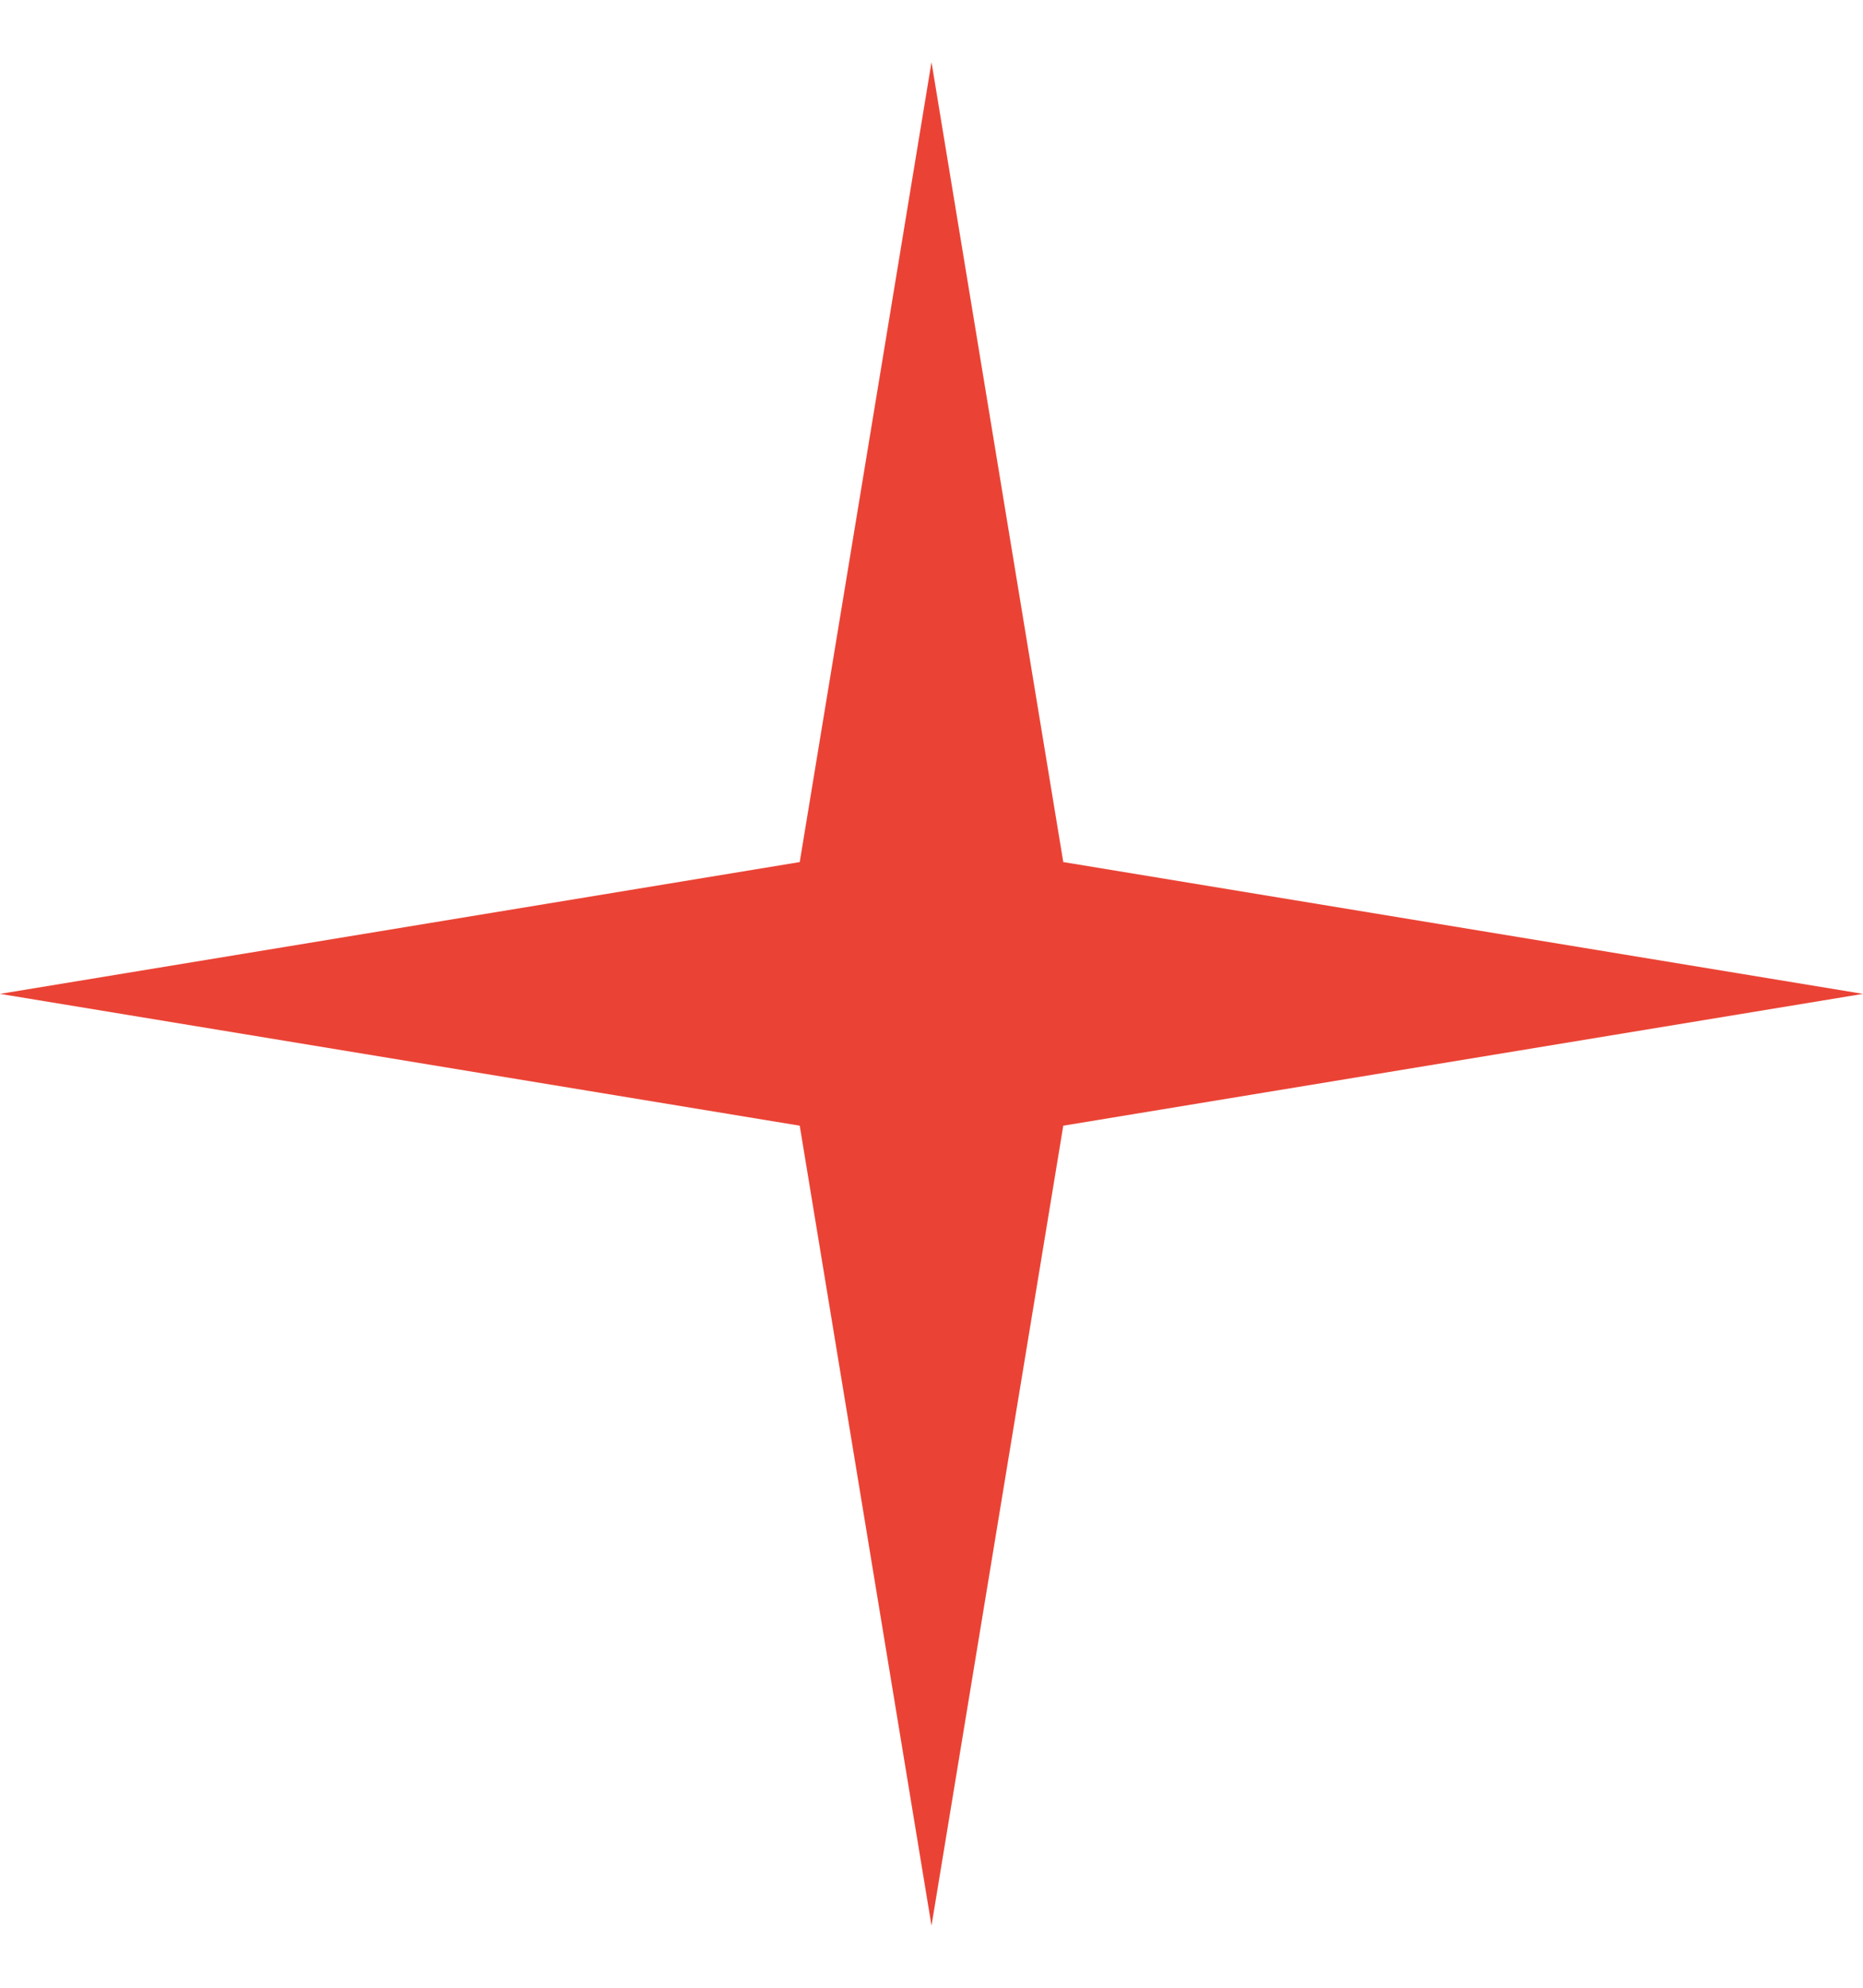 <svg xmlns="http://www.w3.org/2000/svg" width="15" height="16" viewBox="0 0 15 16" fill="none">
  <path d="M7.5 0.5L8.561 6.939L15 8L8.561 9.061L7.5 15.5L6.439 9.061L0 8L6.439 6.939L7.5 0.5Z" fill="#EA4335"/>
</svg>